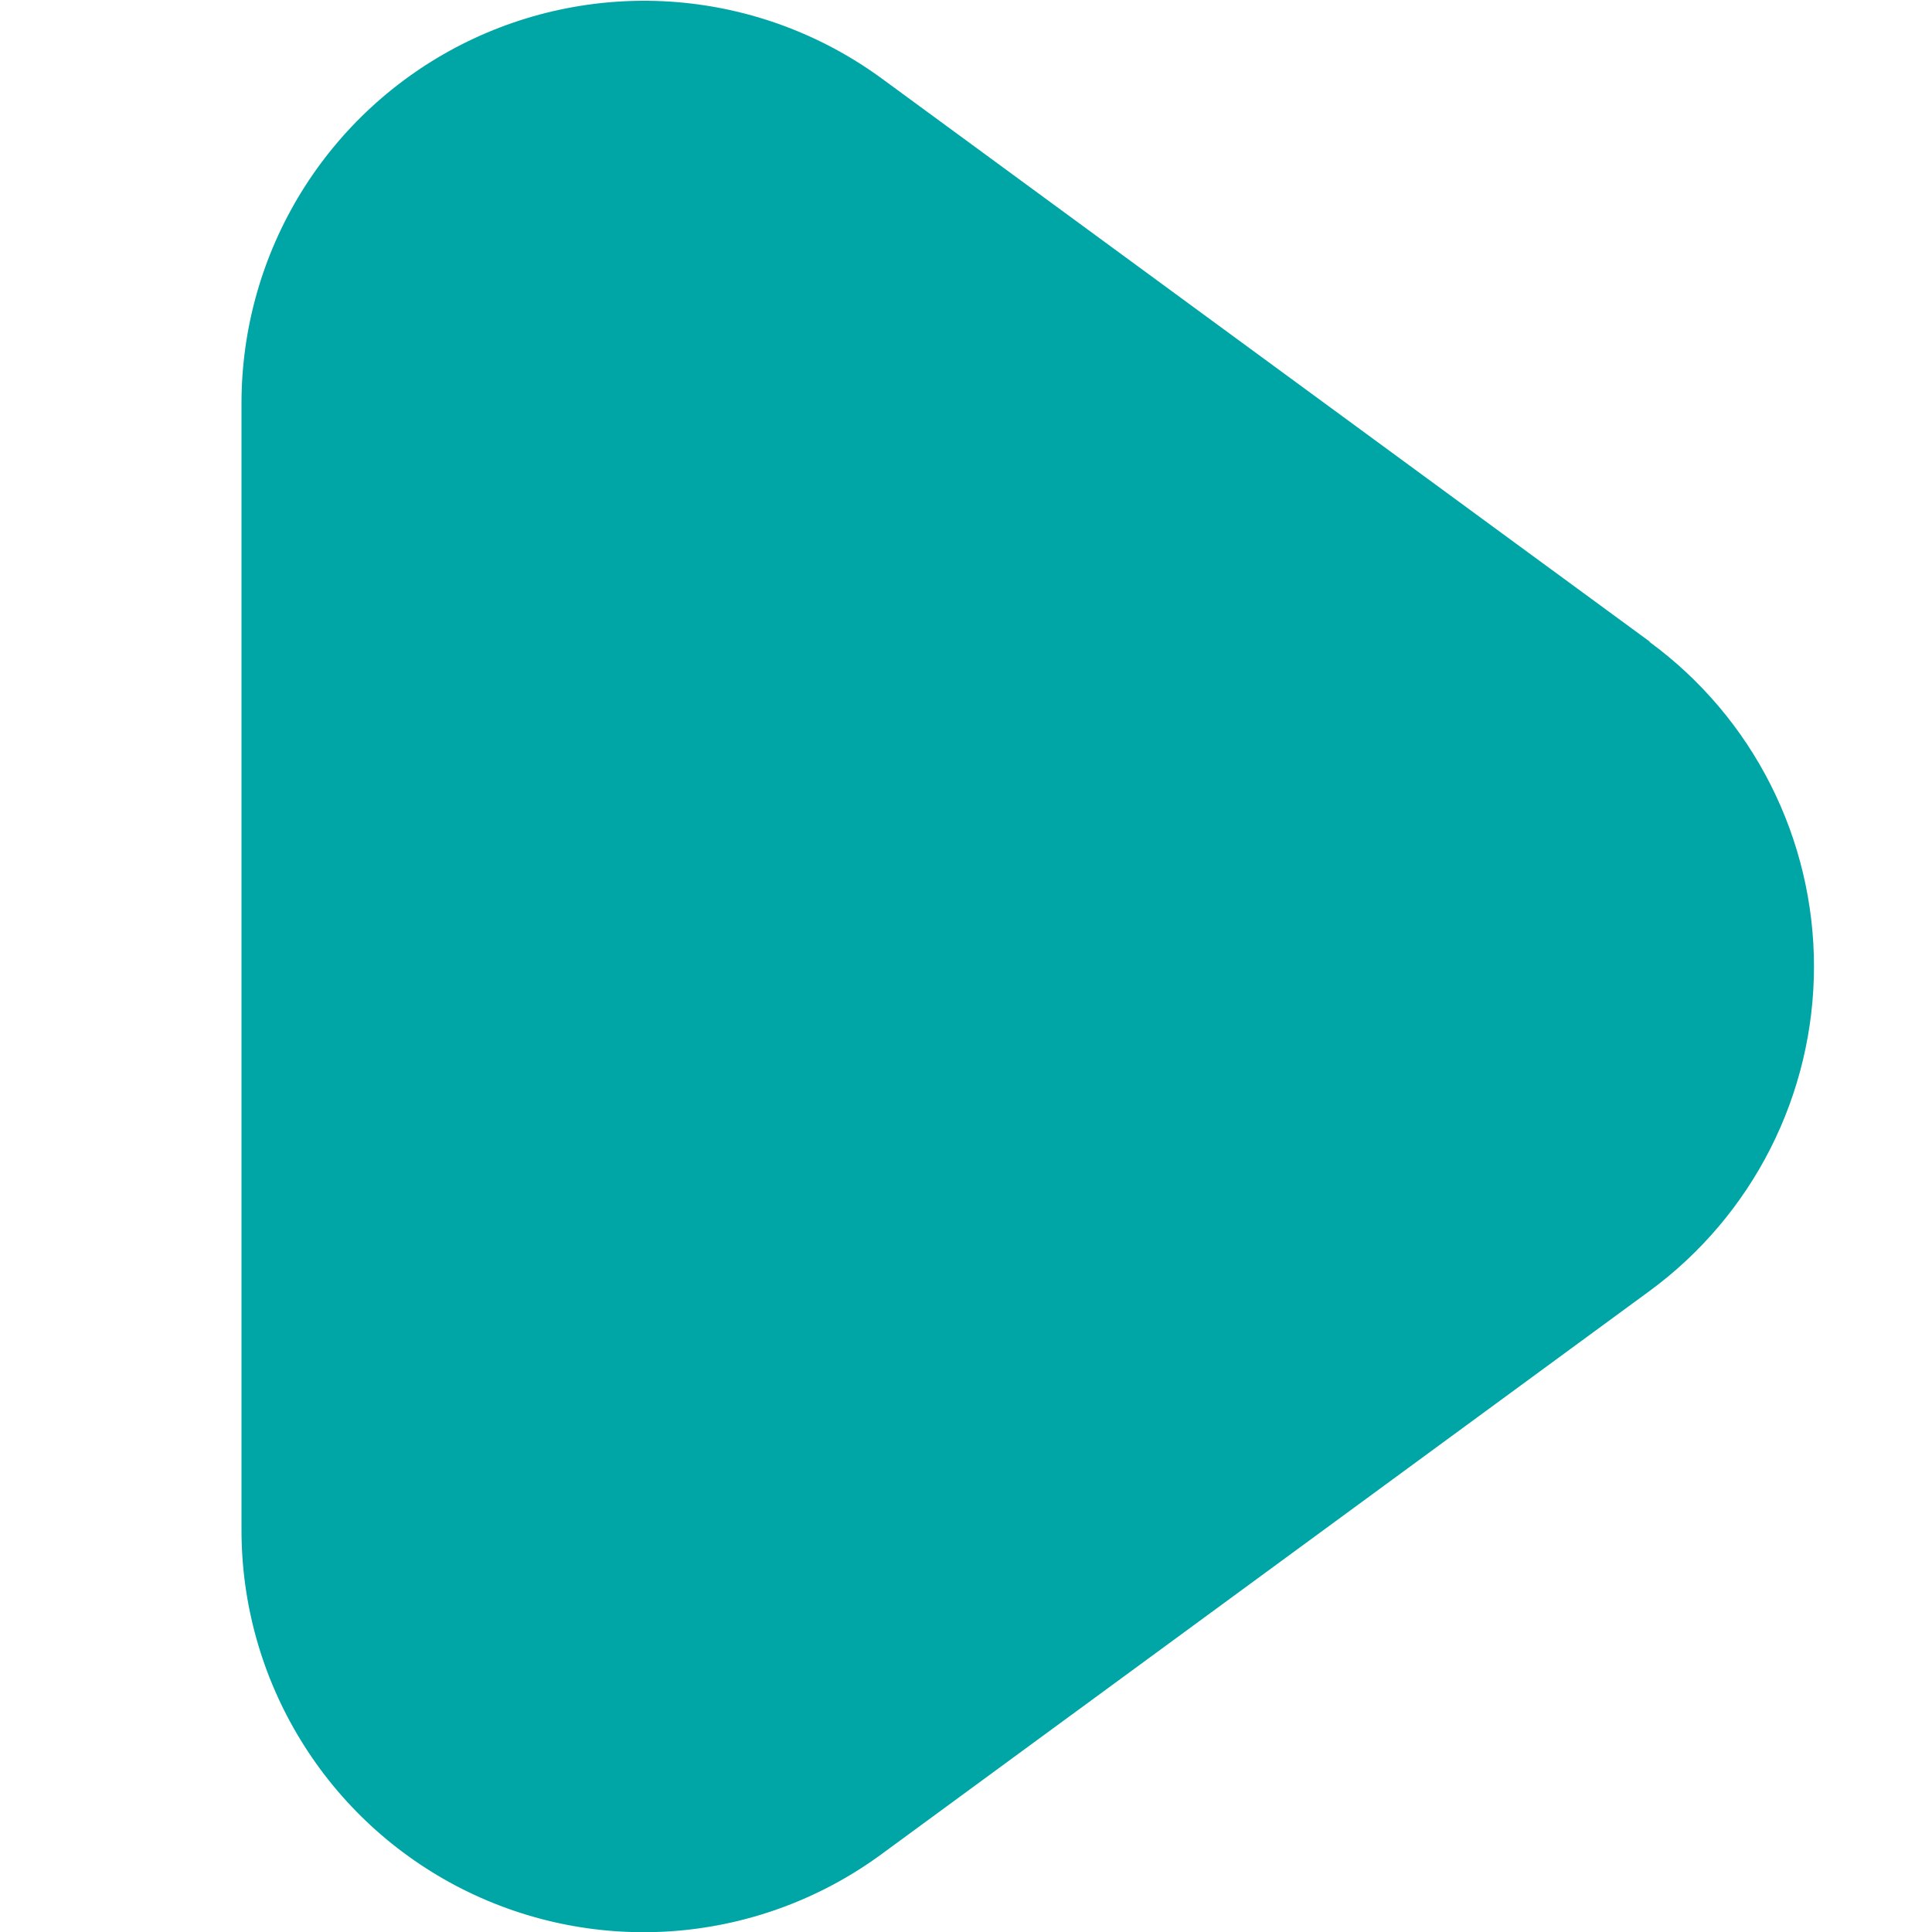 <svg width="35" height="35" viewBox="0 0 35 35" fill="none" xmlns="http://www.w3.org/2000/svg">
<g clip-path="url(#clip0_649_4207)">
<path d="M29.884 11.622L15.975 1.423C14.888 0.627 13.603 0.148 12.261 0.038C10.918 -0.071 9.572 0.193 8.371 0.801C7.17 1.41 6.161 2.339 5.455 3.486C4.75 4.633 4.376 5.953 4.375 7.3V27.709C4.373 29.057 4.745 30.379 5.45 31.528C6.154 32.677 7.164 33.608 8.366 34.217C9.569 34.826 10.916 35.09 12.26 34.979C13.603 34.867 14.889 34.385 15.975 33.586L29.884 23.387C30.807 22.709 31.558 21.824 32.075 20.803C32.592 19.782 32.862 18.653 32.862 17.508C32.862 16.363 32.592 15.235 32.075 14.213C31.558 13.192 30.807 12.307 29.884 11.63V11.622Z" fill="#00A6A6"/>
</g>
<defs>
<clipPath id="clip0_649_4207">
<rect width="35" height="35" fill="white"/>
</clipPath>
</defs>
</svg>
